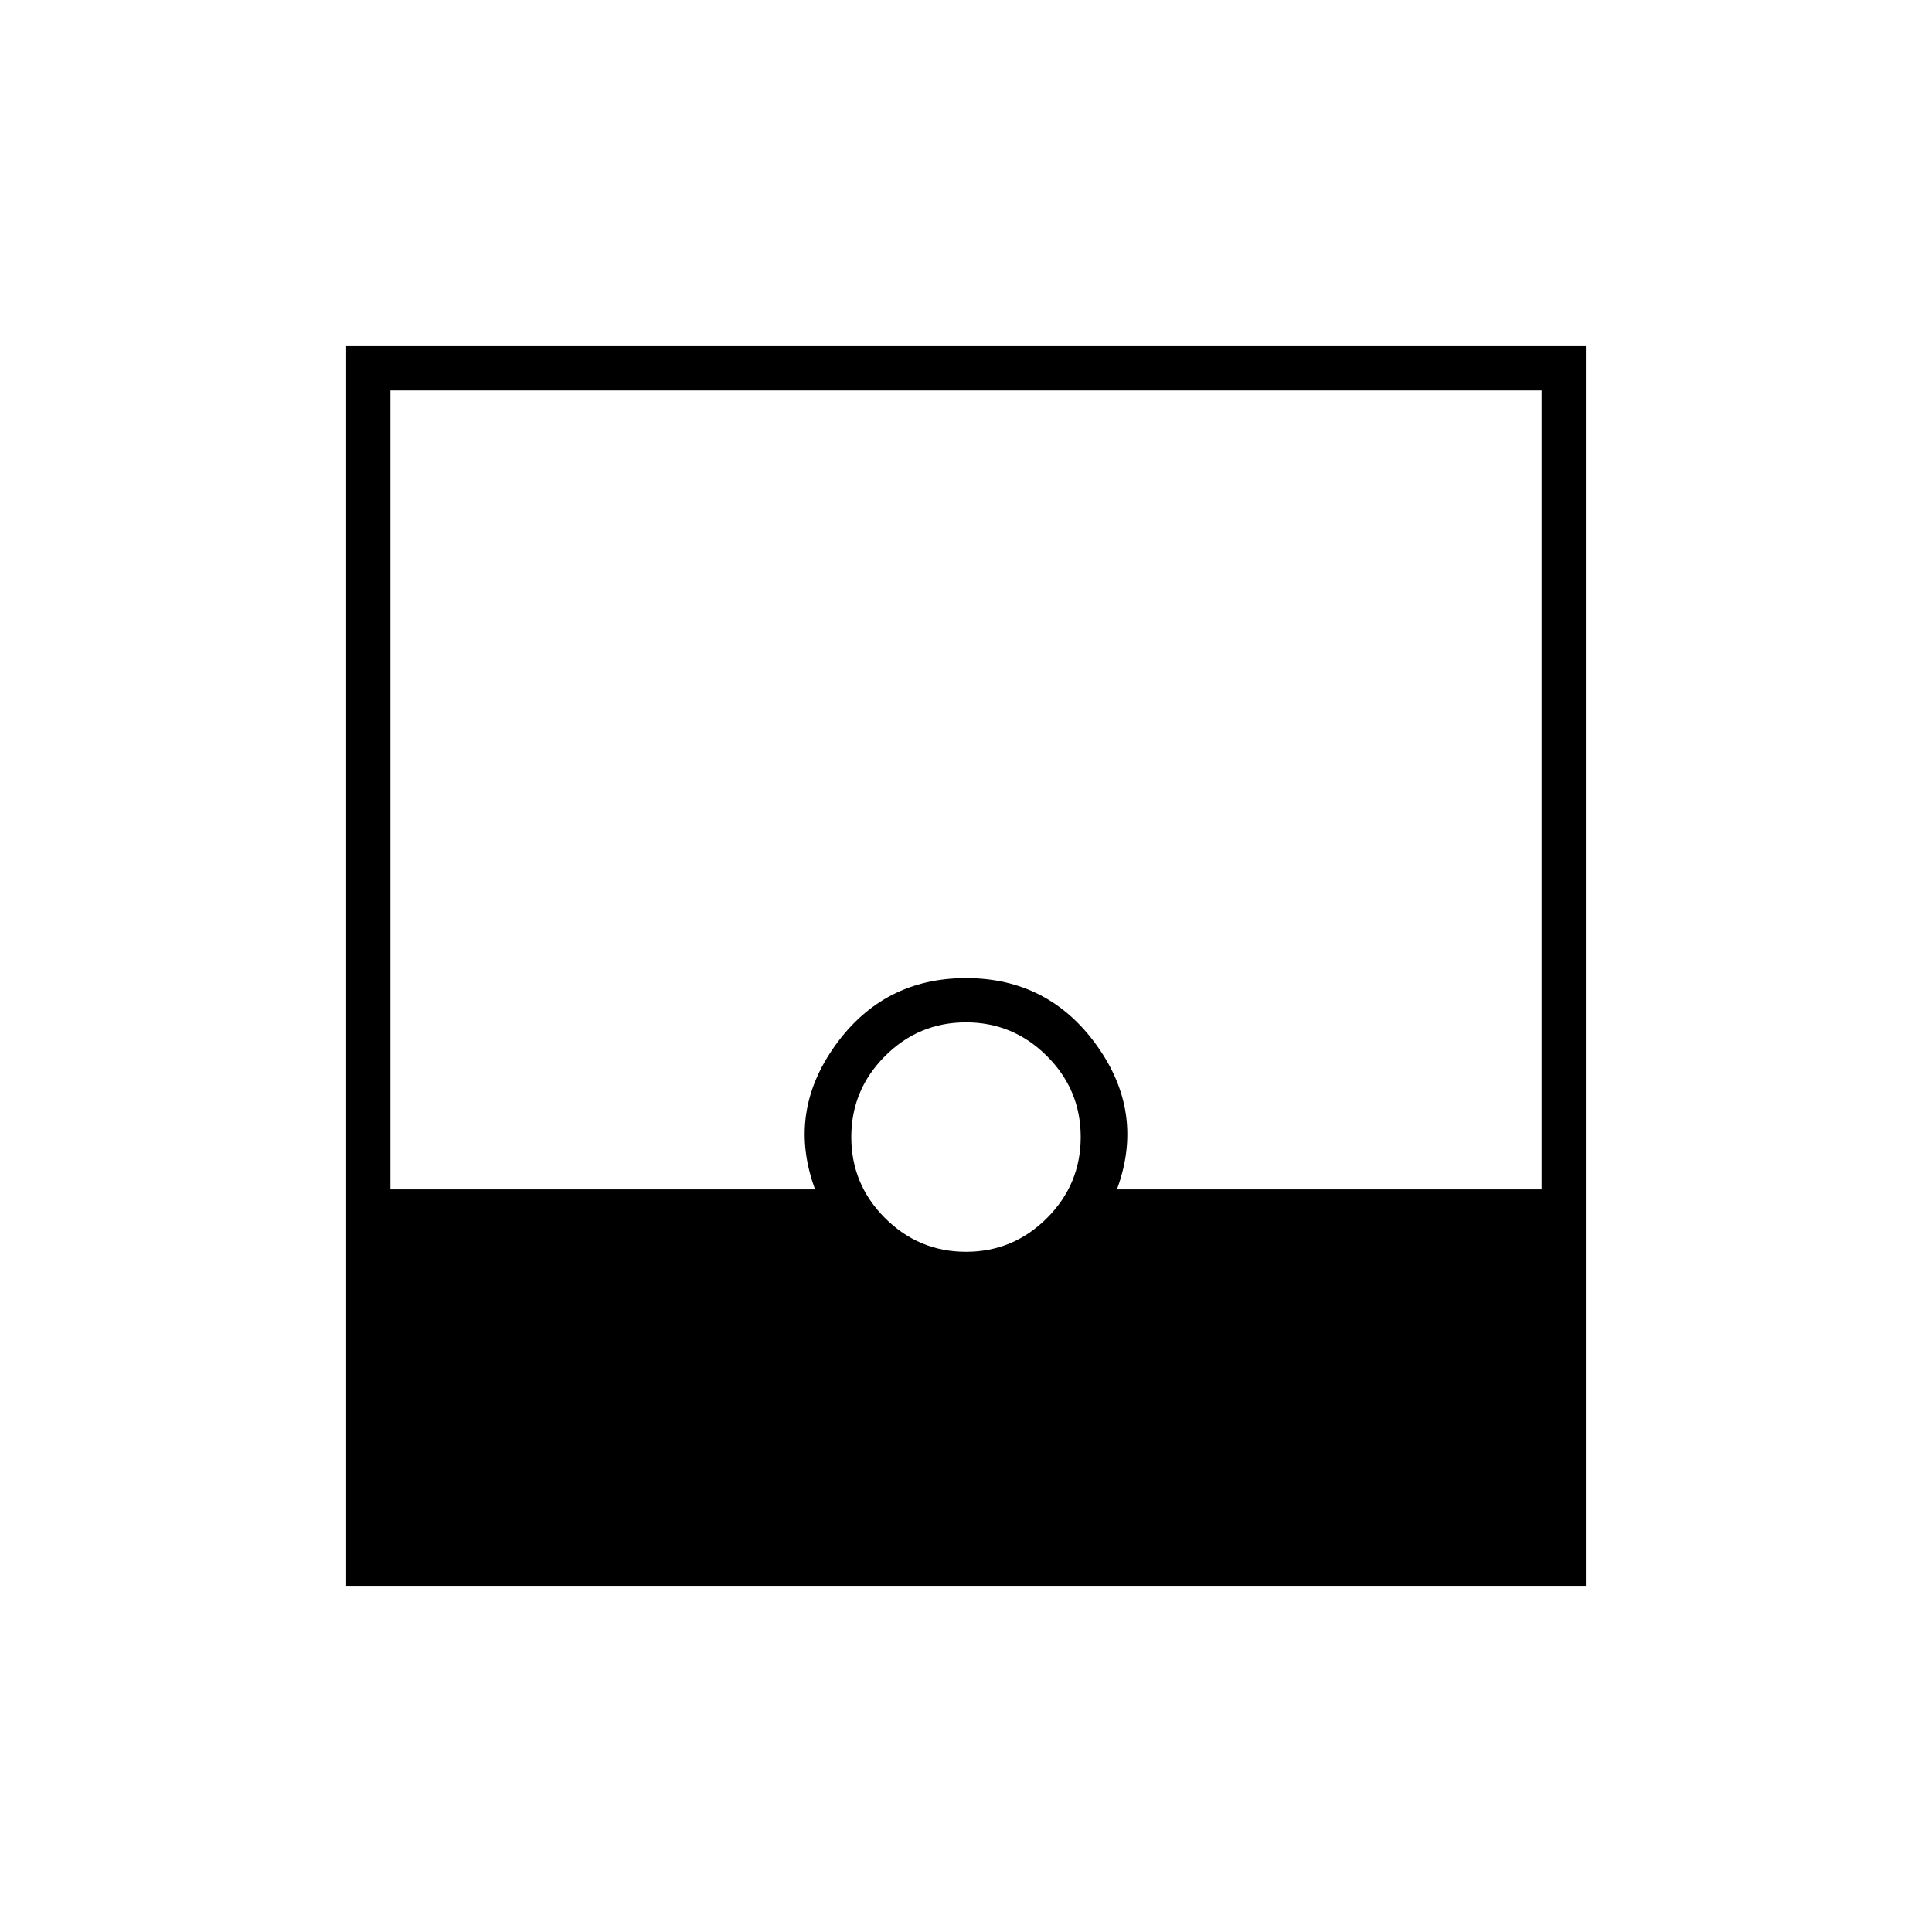 <svg xmlns="http://www.w3.org/2000/svg" height="48" viewBox="0 -960 960 960" width="48"><path d="M172-172v-616h616v616H172Zm308.018-166q23.482 0 40.232-16.768Q537-371.535 537-395.018q0-23.482-16.768-40.232Q503.465-452 479.982-452q-23.482 0-40.232 16.768Q423-418.465 423-394.982q0 23.482 16.768 40.232Q456.535-338 480.018-338ZM194-369h211q-14-38 10-71.5t65-33.5q41 0 65 33.5t10 71.5h211v-397H194v397Z"/></svg>